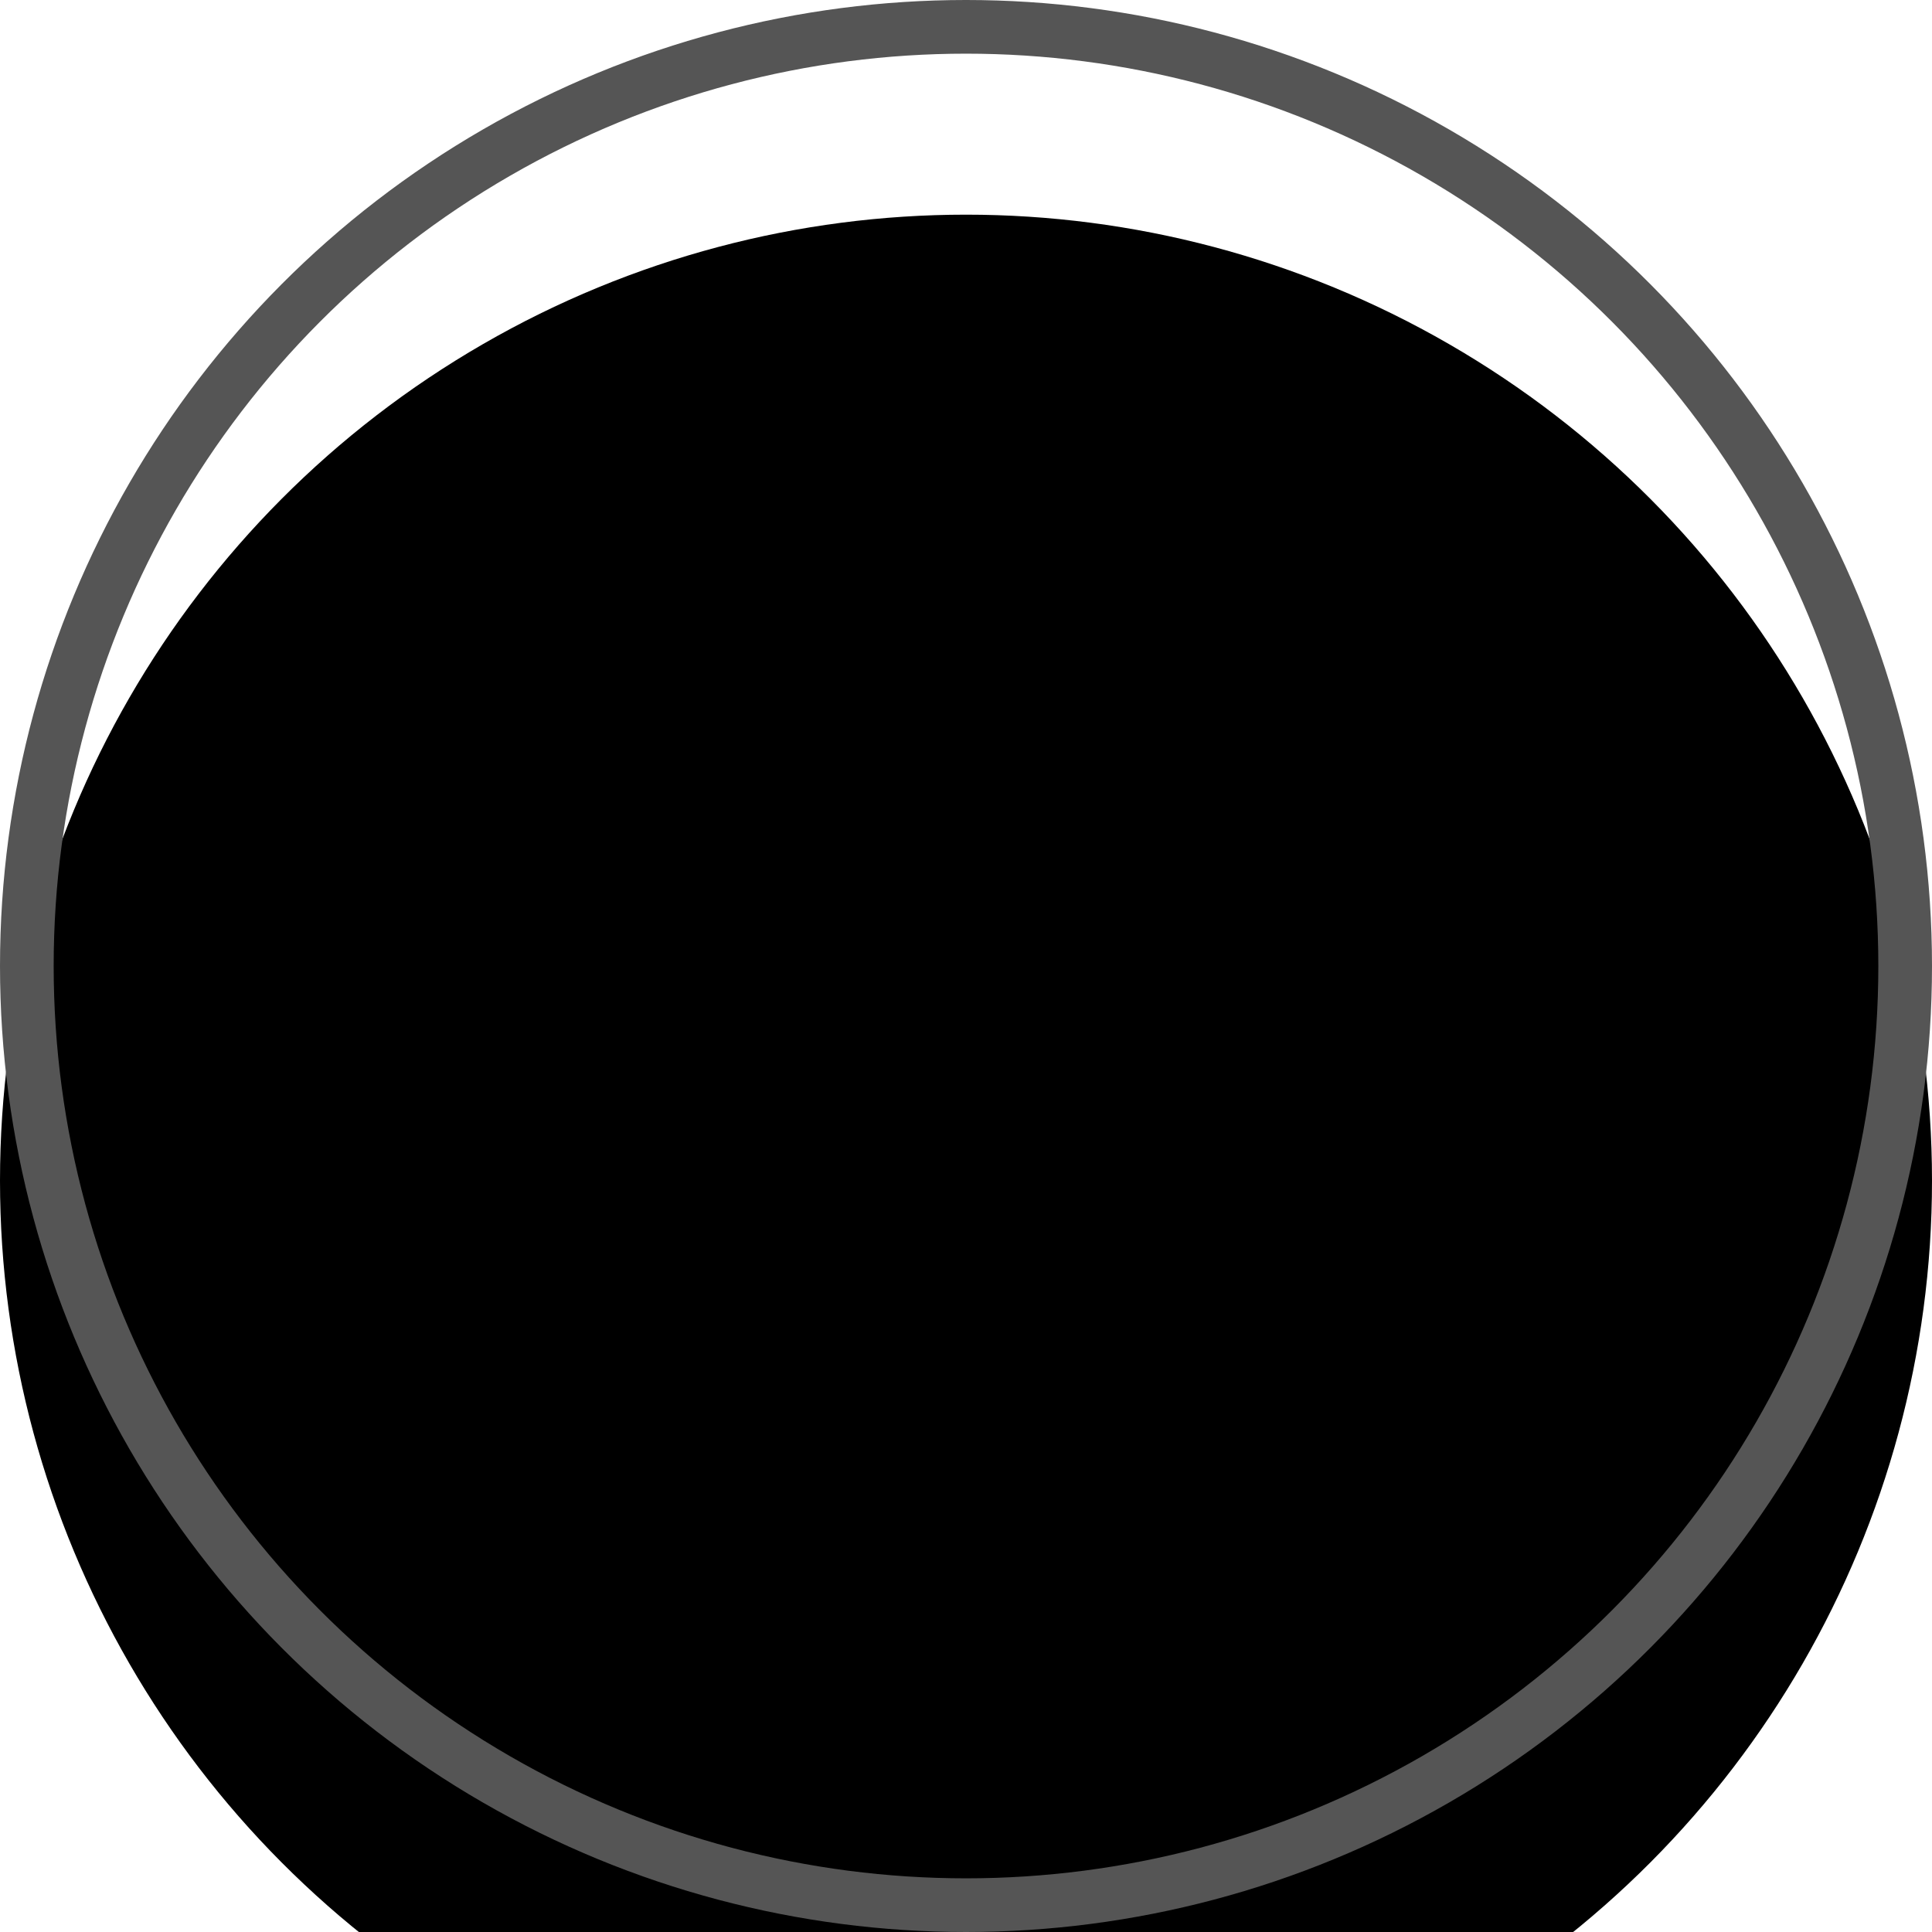 <svg xmlns="http://www.w3.org/2000/svg" xmlns:xlink="http://www.w3.org/1999/xlink" width="36" height="36" viewBox="0 0 36 36">
    <defs>
        <circle id="b" cx="288" cy="1010" r="18"/>
        <filter id="a" width="188.9%" height="188.9%" x="-44.4%" y="-38.9%" filterUnits="objectBoundingBox">
            <feOffset dy="2" in="SourceAlpha" result="shadowOffsetOuter1"/>
            <feMorphology in="SourceAlpha" radius="1" result="shadowInner"/>
            <feOffset dy="2" in="shadowInner" result="shadowInner"/>
            <feComposite in="shadowOffsetOuter1" in2="shadowInner" operator="out" result="shadowOffsetOuter1"/>
            <feGaussianBlur in="shadowOffsetOuter1" result="shadowBlurOuter1" stdDeviation="5"/>
            <feColorMatrix in="shadowBlurOuter1" values="0 0 0 0 0.502 0 0 0 0 0.701 0 0 0 0 0.763 0 0 0 0.2 0"/>
        </filter>
    </defs>
    <g fill="none" fill-rule="evenodd" transform="translate(-270 -992)">
        <use fill="#000" filter="url(#a)" xlink:href="#b"/>
        <circle cx="288" cy="1010" r="17.5" stroke="#555" stroke-linejoin="square"/>
    </g>
</svg>
